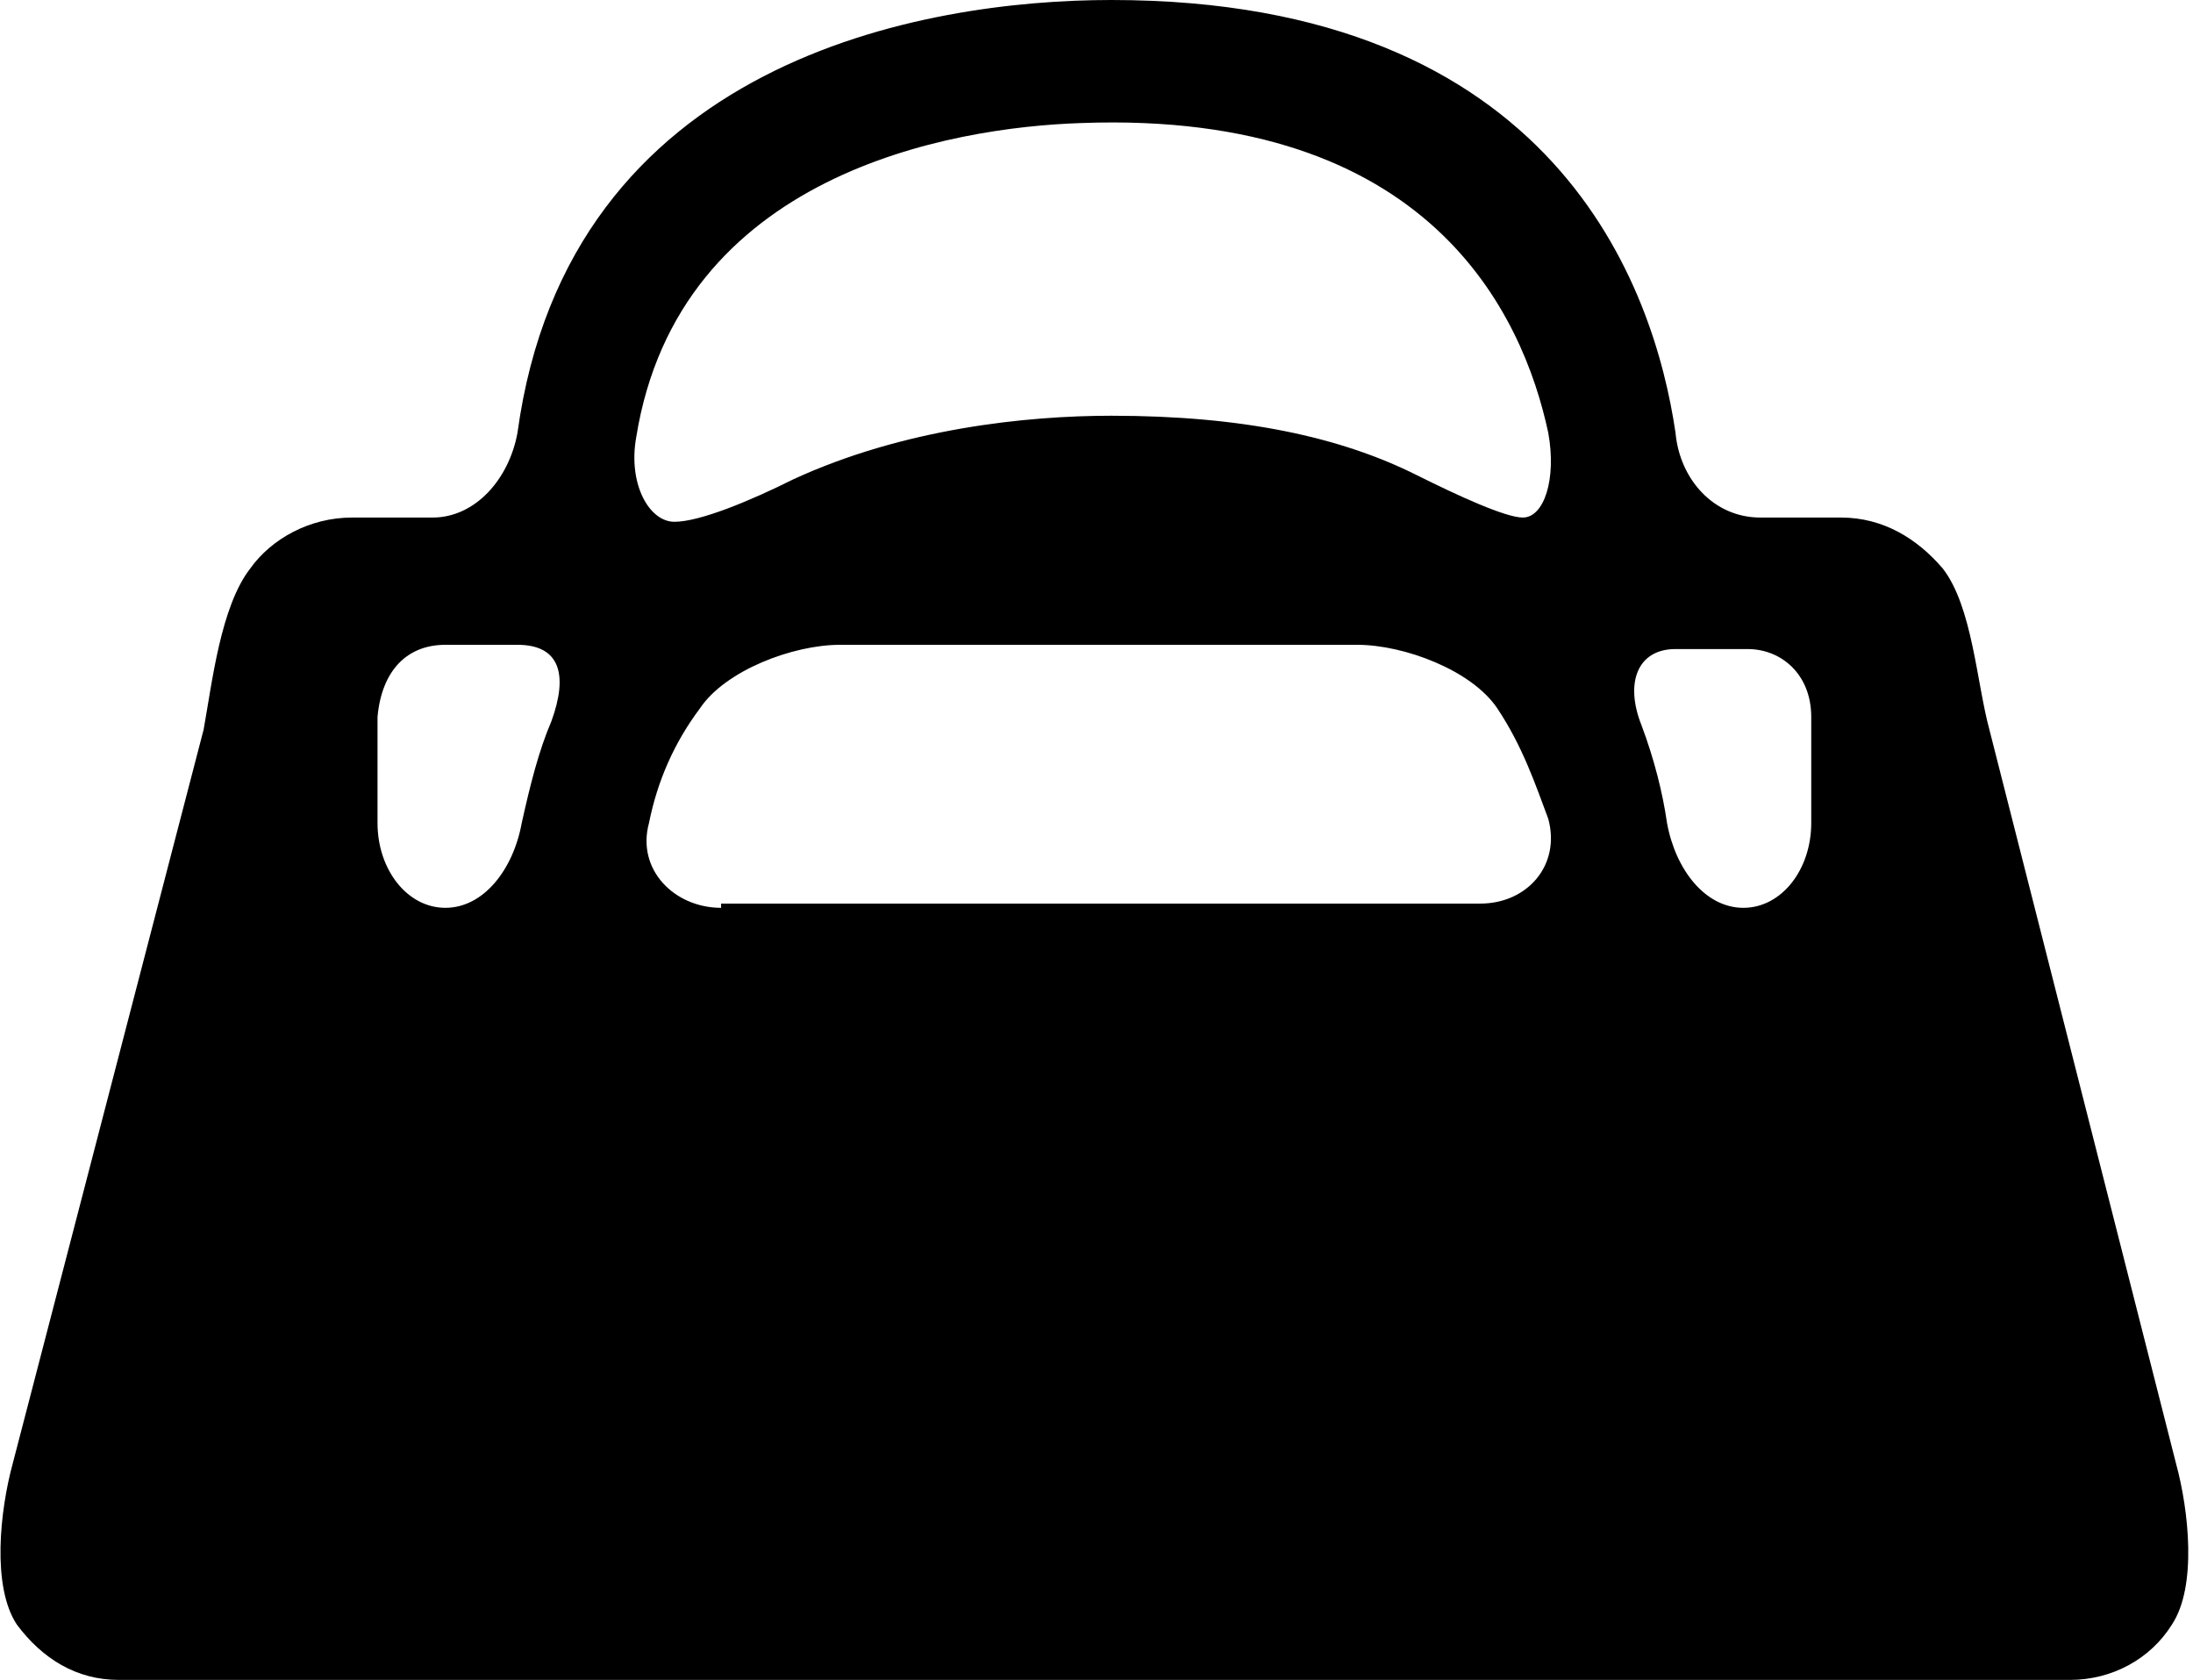 <?xml version="1.0" encoding="utf-8"?>
<!-- Generator: Adobe Illustrator 19.0.0, SVG Export Plug-In . SVG Version: 6.00 Build 0)  -->
<svg version="1.1" id="Layer_1" xmlns="http://www.w3.org/2000/svg" xmlns:xlink="http://www.w3.org/1999/xlink" x="0px" y="0px"
	 viewBox="0 0 51.7 39.6" style="enable-background:new 0 0 51.7 39.6;" xml:space="preserve">
<path id="XMLID_14_" d="M45.8,13.4c-0.6-0.7-1.4-1.2-2.4-1.2c0,0-0.9,0-1.9,0c-1.1,0-1.9-0.9-2-2C39,6.8,36.7,0,26.2,0
	c-4.4,0-12.8,1.4-14,10.2c-0.2,1.1-1,2-2,2H8.3c-1,0-1.9,0.5-2.4,1.2c-0.7,0.9-0.9,2.7-1.1,3.8L0.3,34.5c-0.3,1.1-0.5,2.9,0.1,3.8
	c0.6,0.8,1.4,1.3,2.4,1.3h46c1,0,1.9-0.5,2.4-1.3c0.6-0.9,0.4-2.7,0.1-3.8l-4.4-17.3C46.6,16.1,46.5,14.3,45.8,13.4z M36.5,10.2
	c0.2,1.1-0.1,2-0.6,2c-0.4,0-1.5-0.5-2.5-1c-1.8-0.9-4.1-1.4-7.2-1.4c-2,0-4.9,0.3-7.5,1.5c-1,0.5-2.2,1-2.8,1c-0.6,0-1.1-0.9-0.9-2
	c1-6.2,7.4-7.3,10.5-7.4C33.7,2.6,35.9,7.4,36.5,10.2z M10.5,15.2c0,0,0.8,0,1.7,0c1,0,1.2,0.7,0.8,1.8c-0.3,0.7-0.5,1.5-0.7,2.4
	c-0.2,1.1-0.9,2-1.8,2c-0.9,0-1.6-0.9-1.6-2v-2.5C9,15.8,9.6,15.2,10.5,15.2z M17,21.4c-1.1,0-2-0.9-1.7-2c0.2-1,0.6-1.9,1.2-2.7
	c0.6-0.9,2.2-1.5,3.3-1.5h12.2c1.1,0,2.7,0.6,3.3,1.5c0.6,0.9,0.9,1.8,1.2,2.6c0.3,1.1-0.5,2-1.6,2h-4.4h-6H17L17,21.4z M41.1,21.4
	c-0.9,0-1.6-0.9-1.8-2c-0.1-0.7-0.3-1.5-0.6-2.3c-0.4-1-0.1-1.8,0.8-1.8h1.7c0.8,0,1.5,0.6,1.5,1.6v2.5C42.7,20.5,42,21.4,41.1,21.4
	z"/>
</svg>
